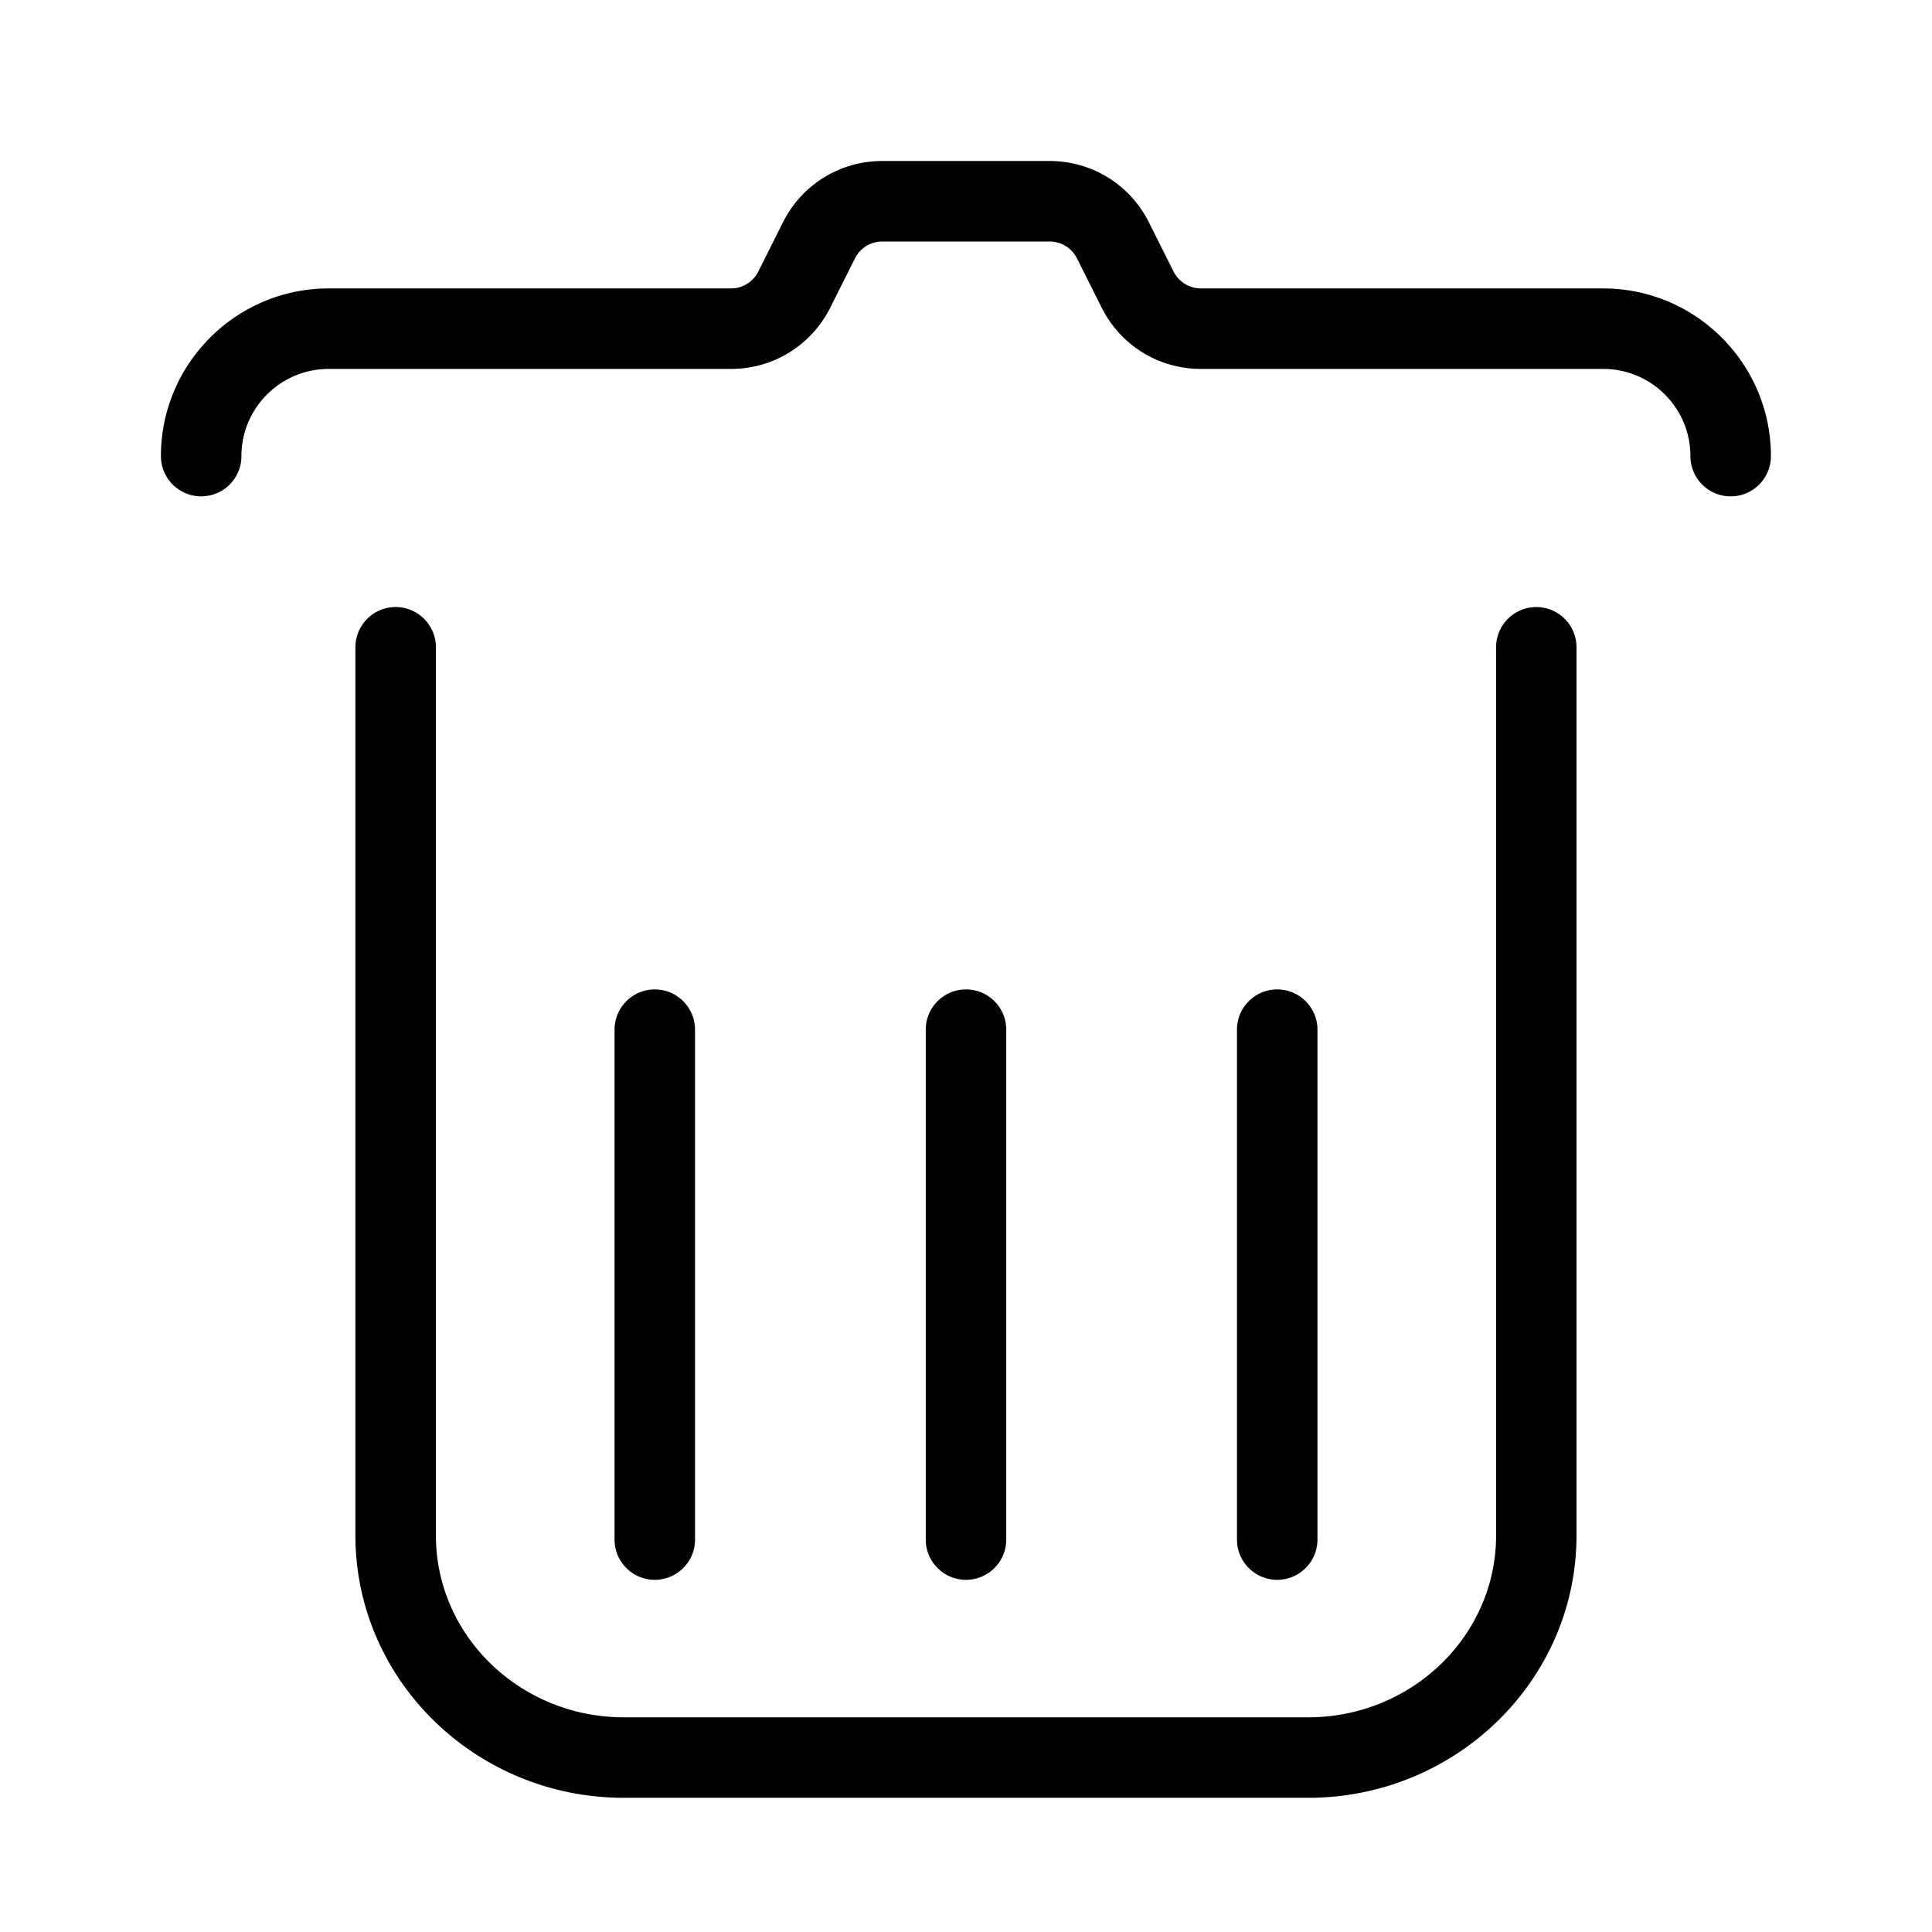 <svg viewBox="0 0 24 24"><path d="M19.916 3.583c1.149 0 2.083.935 2.083 2.083 0 .276-.223.5-.5.5-.276 0-.5-.224-.5-.5 0-.597-.485-1.083-1.083-1.083h-4.997c-.526 0-1-.293-1.235-.764l-.305-.608a.38.38 0 0 0-.341-.211h-2.077c-.146 0-.276.081-.341.211l-.305.608c-.235.471-.709.764-1.235.764h-4.997c-.598 0-1.084.486-1.084 1.083 0 .276-.223.5-.5.5-.276 0-.5-.224-.5-.5 0-1.148.935-2.083 2.084-2.083h4.997c.145 0 .276-.081.341-.211l.304-.608c.235-.471.709-.764 1.236-.764h2.077c.526 0 1 .293 1.235.764l.305.608c.065.13.196.211.341.211h4.997zm-.832 3.958c.276 0 .5.224.5.5v11.033c0 1.797-1.496 3.259-3.334 3.259H7.749c-1.839 0-3.334-1.462-3.334-3.259V8.041c0-.276.223-.5.5-.5.276 0 .5.224.5.5v11.033c0 1.245 1.046 2.259 2.334 2.259h8.502c1.287 0 2.334-1.014 2.334-2.259V8.041c0-.276.224-.5.5-.5zM8.134 19.625c-.276 0-.5-.224-.5-.5v-6.334c0-.276.224-.5.5-.5s.5.224.5.5v6.334c0 .276-.224.5-.5.5zm4.366-.5c0 .276-.224.5-.5.5s-.5-.224-.5-.5v-6.334c0-.276.224-.5.5-.5s.5.224.5.5v6.334zm3.866 0c0 .276-.224.5-.5.5s-.5-.224-.5-.5v-6.334c0-.276.224-.5.5-.5s.5.224.5.5v6.334z" fill-rule="evenodd"/></svg>
